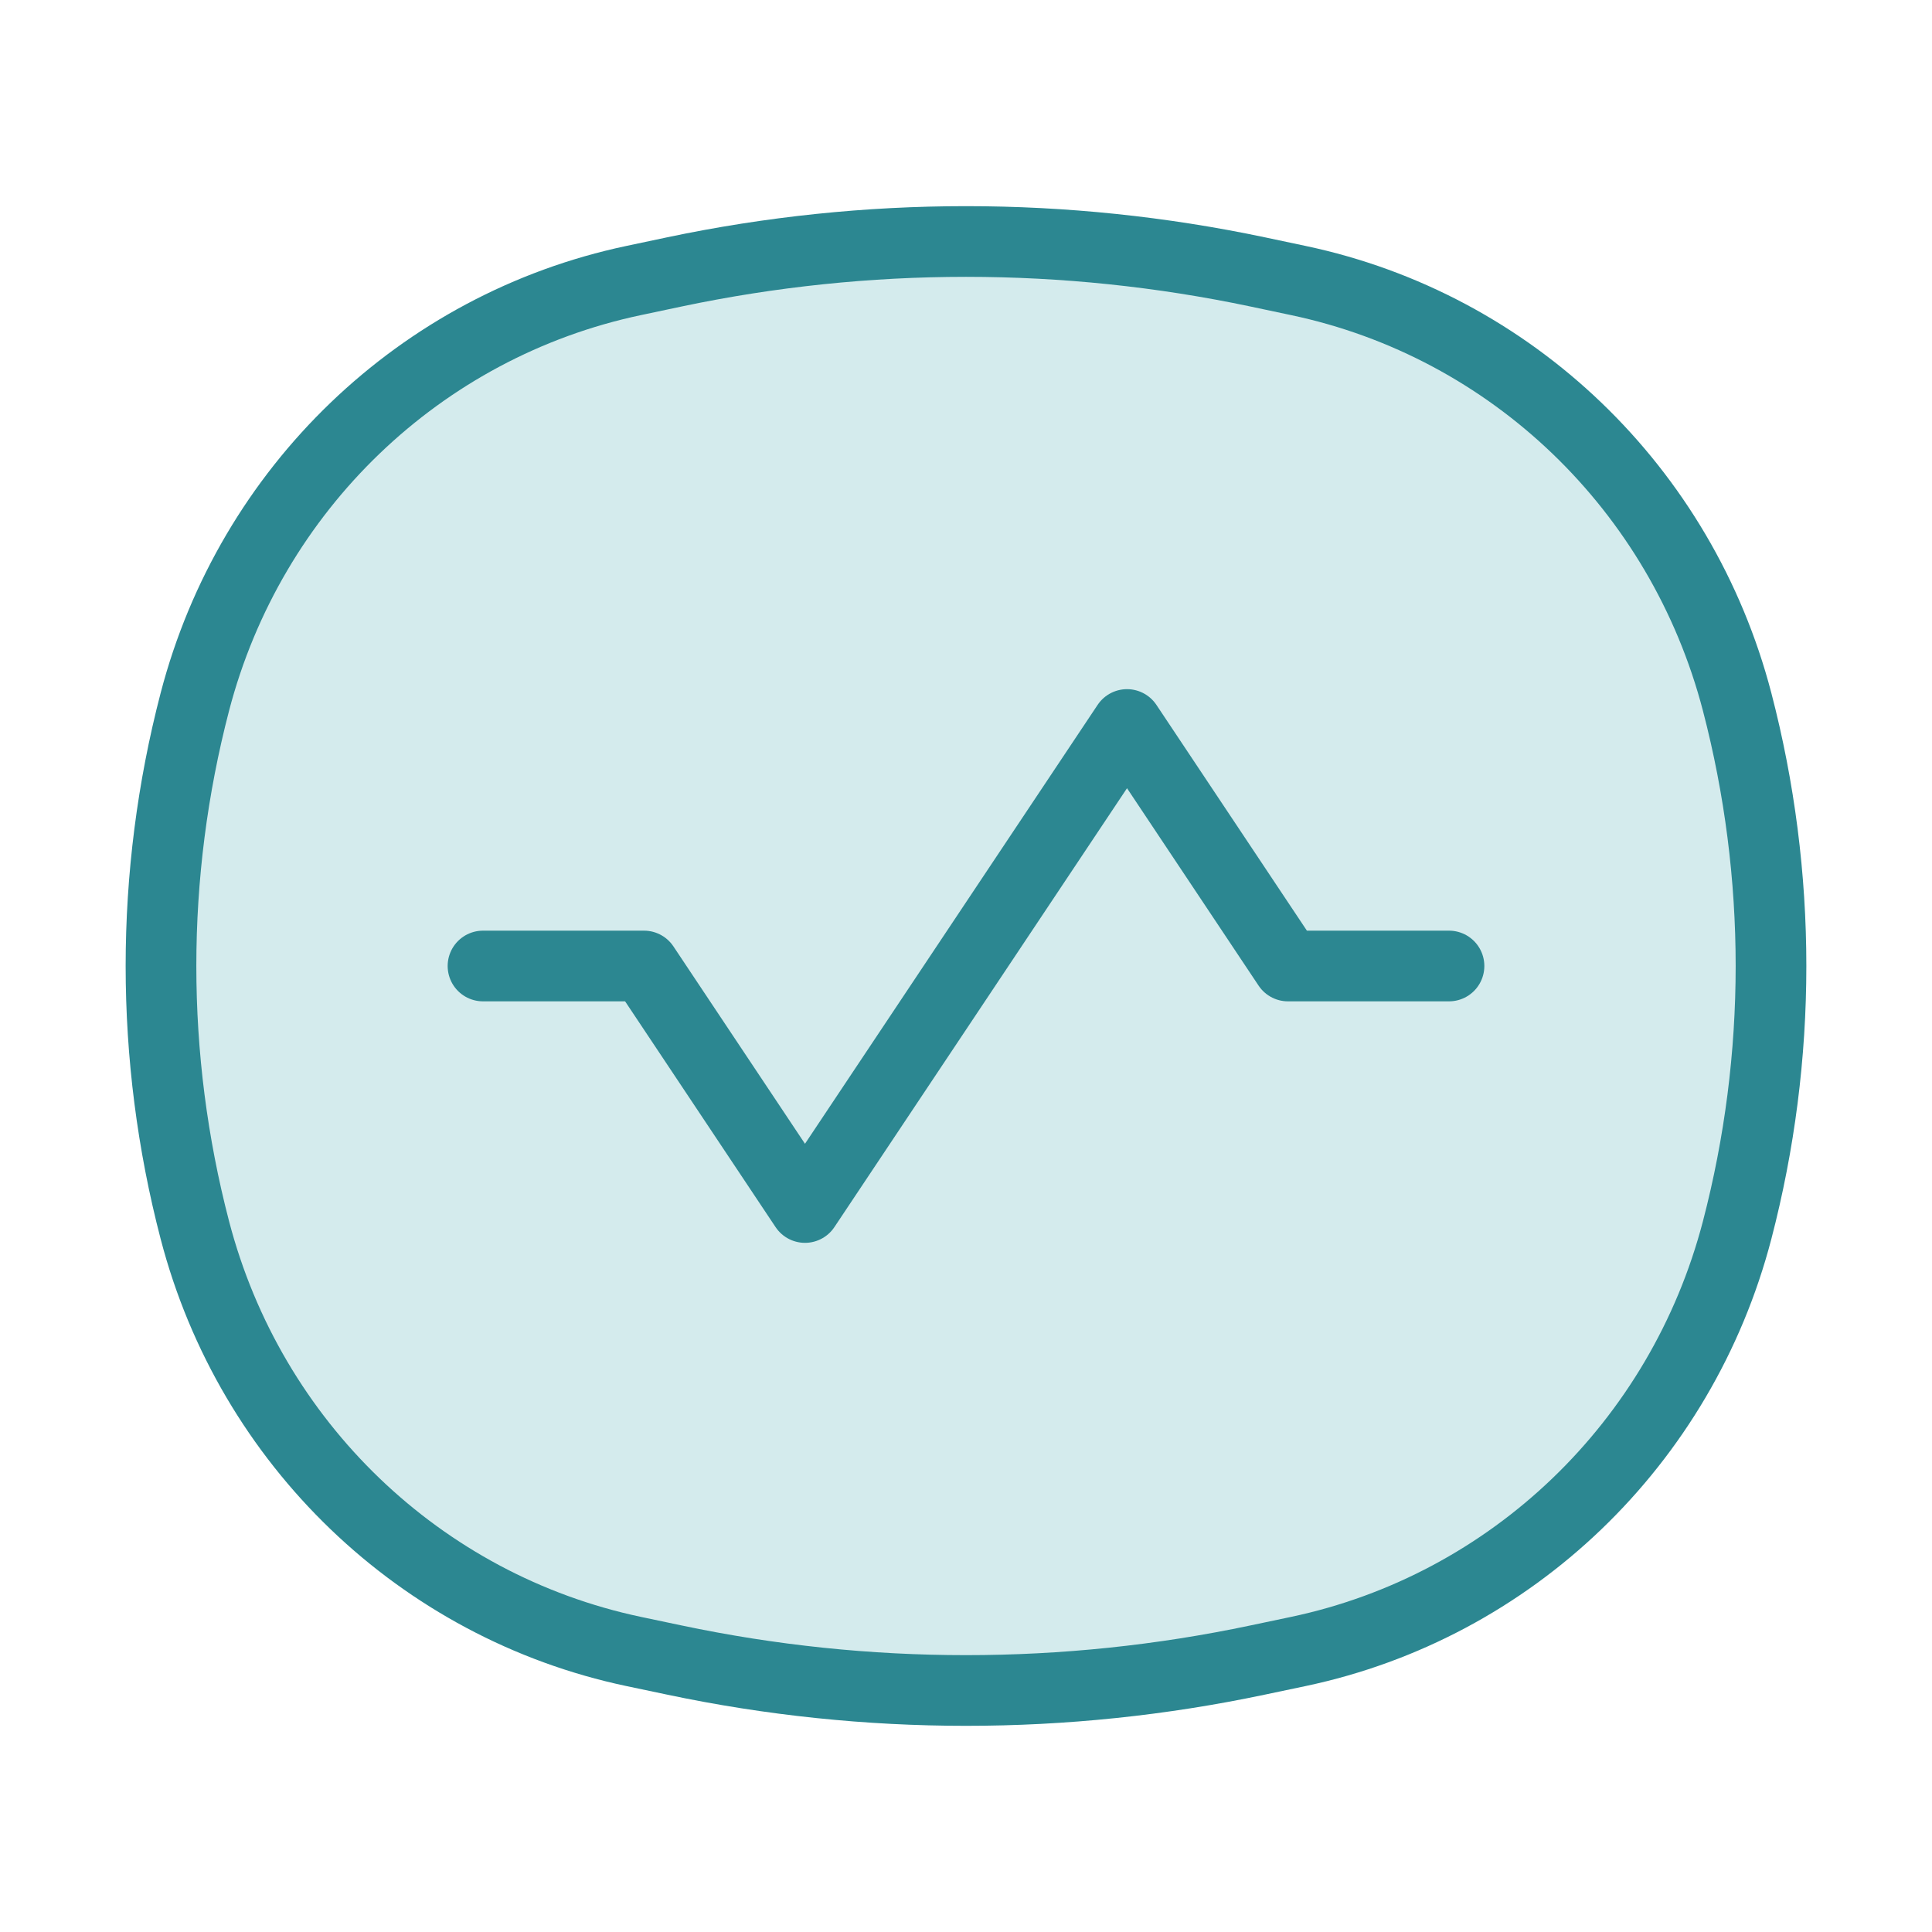 <svg width="41" height="41" viewBox="0 0 41 41" fill="none" xmlns="http://www.w3.org/2000/svg">
<path d="M4.135 14.895C5.315 10.37 8.921 6.908 13.448 5.953L14.313 5.77C18.394 4.91 22.606 4.91 26.687 5.77L27.552 5.953C32.079 6.908 35.685 10.37 36.865 14.896C37.823 18.569 37.823 22.431 36.865 26.104C35.685 30.629 32.079 34.091 27.552 35.047L26.687 35.229C22.606 36.09 18.394 36.09 14.313 35.229L13.448 35.047C8.921 34.091 5.315 30.629 4.135 26.104C3.177 22.431 3.177 18.569 4.135 14.895Z" fill="#D4EBED" stroke="#2C8791" stroke-width="1.5"/>
<path d="M10.25 20.5H13.667L17.083 25.625L23.917 15.375L27.333 20.5H30.75" stroke="#2C8791" stroke-width="1.5" stroke-linecap="round" stroke-linejoin="round"/>
</svg>
